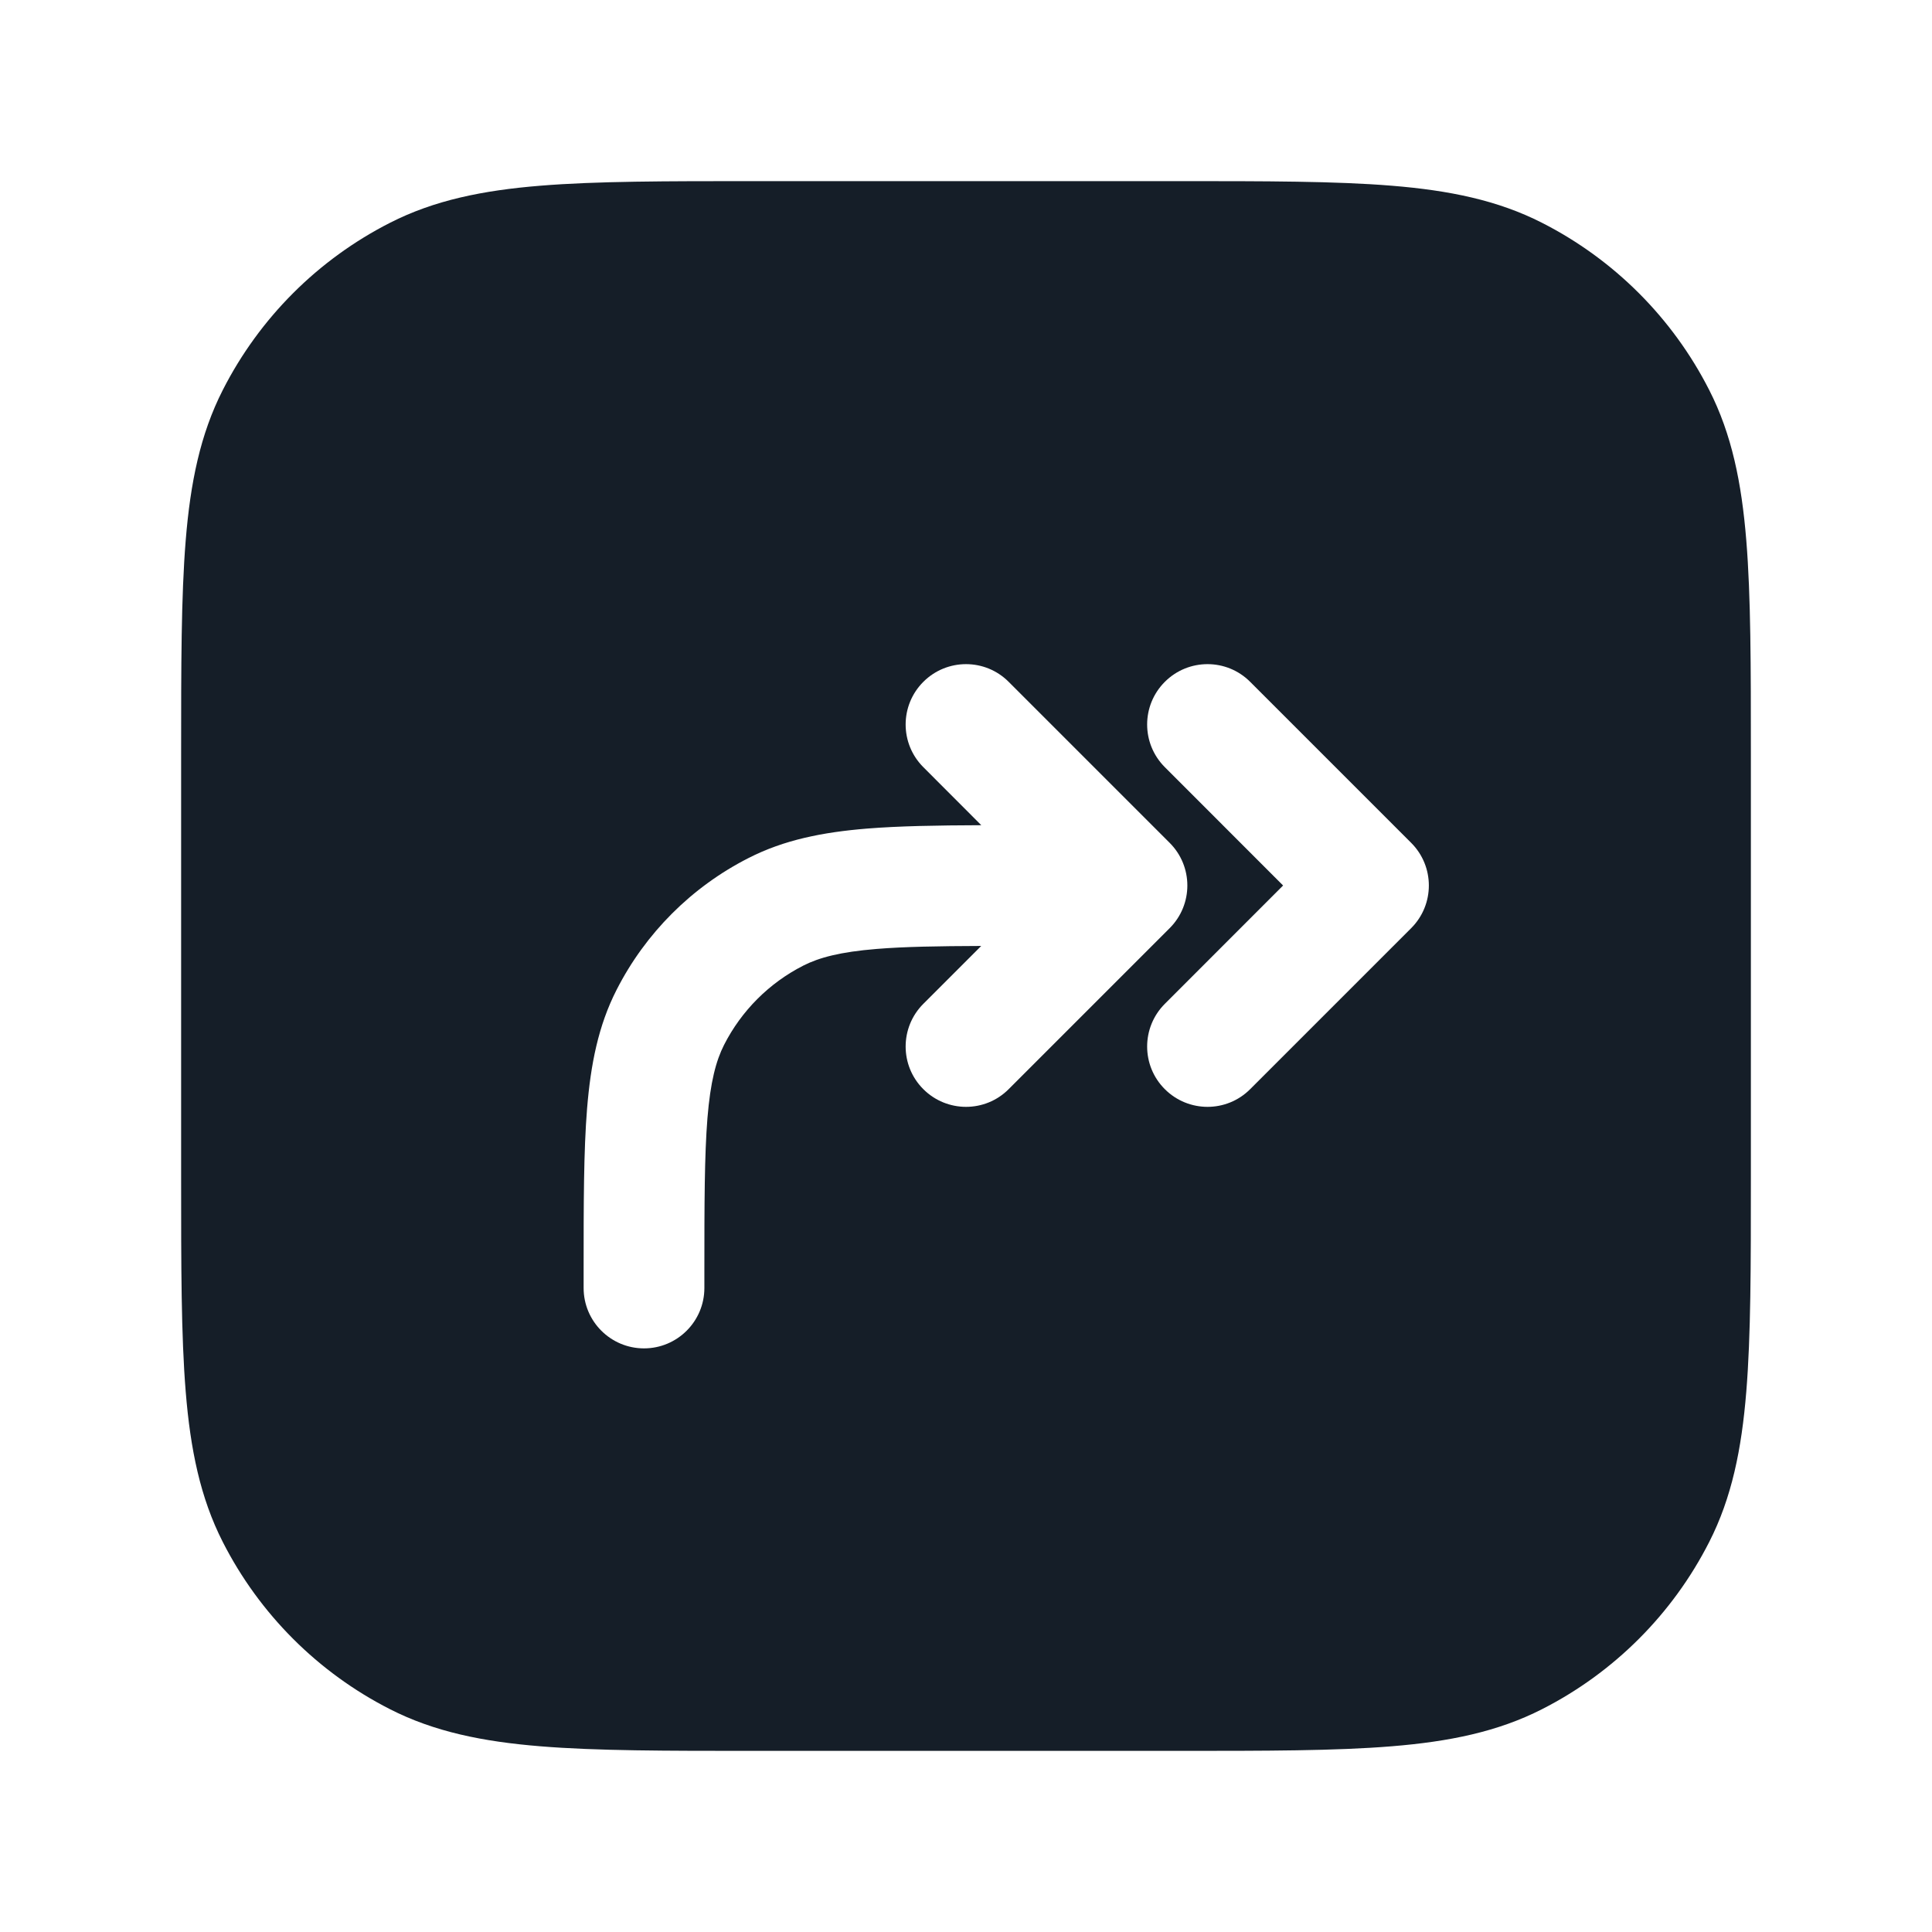 <svg xmlns="http://www.w3.org/2000/svg" viewBox="0 0 24 24">
  <defs/>
  <path fill="#151E28" d="M9.367,2.25 L14.633,2.25 C15.725,2.25 16.591,2.25 17.288,2.307 C18.002,2.365 18.605,2.487 19.156,2.768 C20.05,3.223 20.777,3.95 21.232,4.844 C21.513,5.395 21.635,5.998 21.693,6.712 C21.75,7.409 21.75,8.275 21.75,9.367 L21.75,14.633 C21.75,15.725 21.75,16.591 21.693,17.288 C21.635,18.002 21.513,18.605 21.232,19.156 C20.777,20.05 20.05,20.777 19.156,21.232 C18.605,21.513 18.002,21.635 17.288,21.693 C16.591,21.75 15.725,21.75 14.633,21.75 L9.367,21.75 C8.275,21.75 7.409,21.75 6.712,21.693 C5.998,21.635 5.395,21.513 4.844,21.232 C3.95,20.777 3.223,20.05 2.768,19.156 C2.487,18.605 2.365,18.002 2.307,17.288 C2.25,16.591 2.25,15.725 2.25,14.633 L2.25,9.367 C2.25,8.275 2.25,7.409 2.307,6.712 C2.365,5.998 2.487,5.395 2.768,4.844 C3.223,3.95 3.95,3.223 4.844,2.768 C5.395,2.487 5.998,2.365 6.712,2.307 C7.409,2.25 8.275,2.25 9.367,2.25 Z M8,16.75 C8.414,16.75 8.75,16.414 8.75,16 L8.75,15.8 C8.75,14.948 8.751,14.353 8.788,13.891 C8.825,13.437 8.895,13.176 8.995,12.979 C9.211,12.555 9.555,12.211 9.979,11.995 C10.176,11.895 10.437,11.825 10.891,11.788 C11.234,11.76 11.649,11.753 12.189,11.751 L11.47,12.47 C11.177,12.763 11.177,13.238 11.47,13.53 C11.763,13.823 12.238,13.823 12.53,13.53 L14.53,11.53 C14.823,11.237 14.823,10.763 14.53,10.47 L12.53,8.47 C12.238,8.177 11.763,8.177 11.47,8.47 C11.177,8.763 11.177,9.237 11.47,9.53 L12.19,10.251 C11.637,10.253 11.167,10.261 10.769,10.293 C10.222,10.338 9.742,10.432 9.298,10.659 C8.592,11.018 8.018,11.592 7.659,12.297 C7.432,12.742 7.338,13.222 7.293,13.769 C7.25,14.299 7.25,14.955 7.25,15.768 L7.25,16 C7.25,16.414 7.586,16.75 8,16.75 Z M14.47,13.53 C14.763,13.823 15.238,13.823 15.53,13.53 L17.53,11.53 C17.823,11.237 17.823,10.763 17.53,10.47 L15.53,8.47 C15.238,8.177 14.763,8.177 14.47,8.47 C14.177,8.763 14.177,9.237 14.47,9.53 L15.939,11 L14.47,12.47 C14.177,12.763 14.177,13.238 14.47,13.53 Z"/>
</svg>


